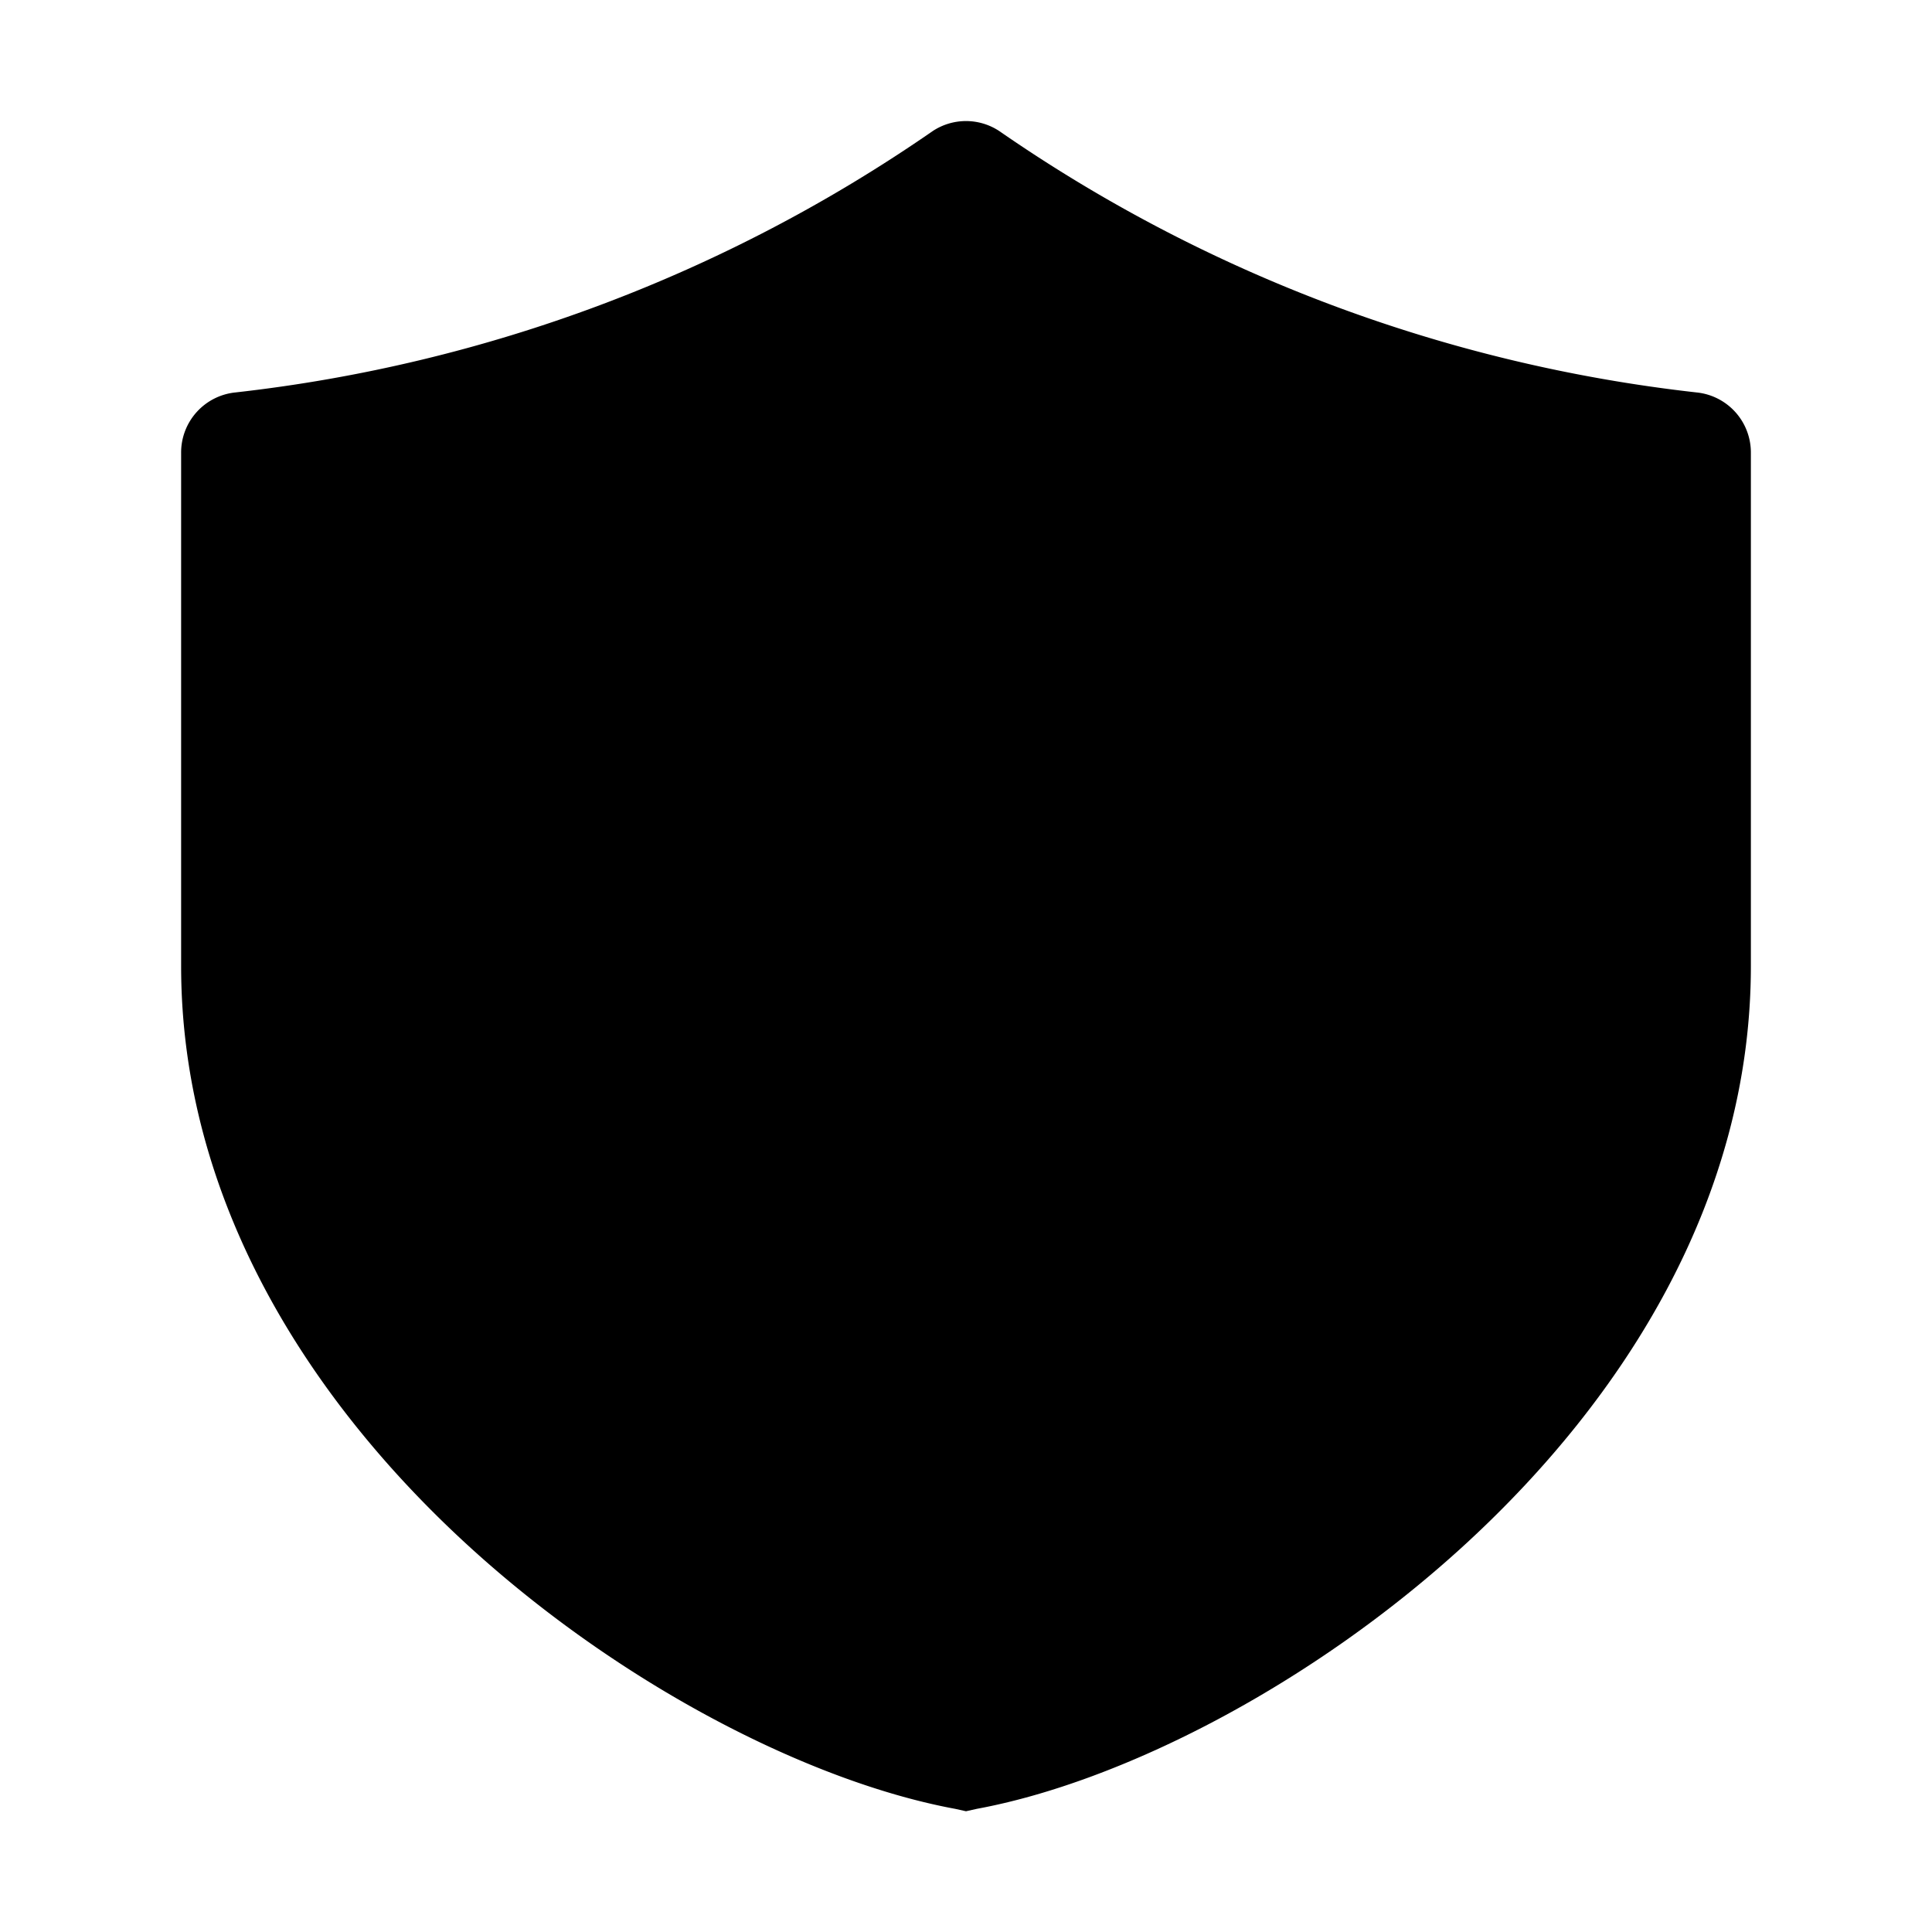<svg width="32" height="32" viewBox="0 0 32 32" xmlns="http://www.w3.org/2000/svg"><path d="M16.55 2.17a1 1 0 00-1.1 0A25.23 25.23 0 013.9 6.5a1 1 0 00-.9 1V16c0 3.88 2.12 7.17 4.7 9.55 2.57 2.37 5.74 3.97 8.12 4.41L16 30l.18-.04c2.38-.44 5.55-2.04 8.12-4.41C26.88 23.17 29 19.88 29 16V7.5a1 1 0 00-.9-1 25.23 25.23 0 01-11.55-4.33z"/></svg>